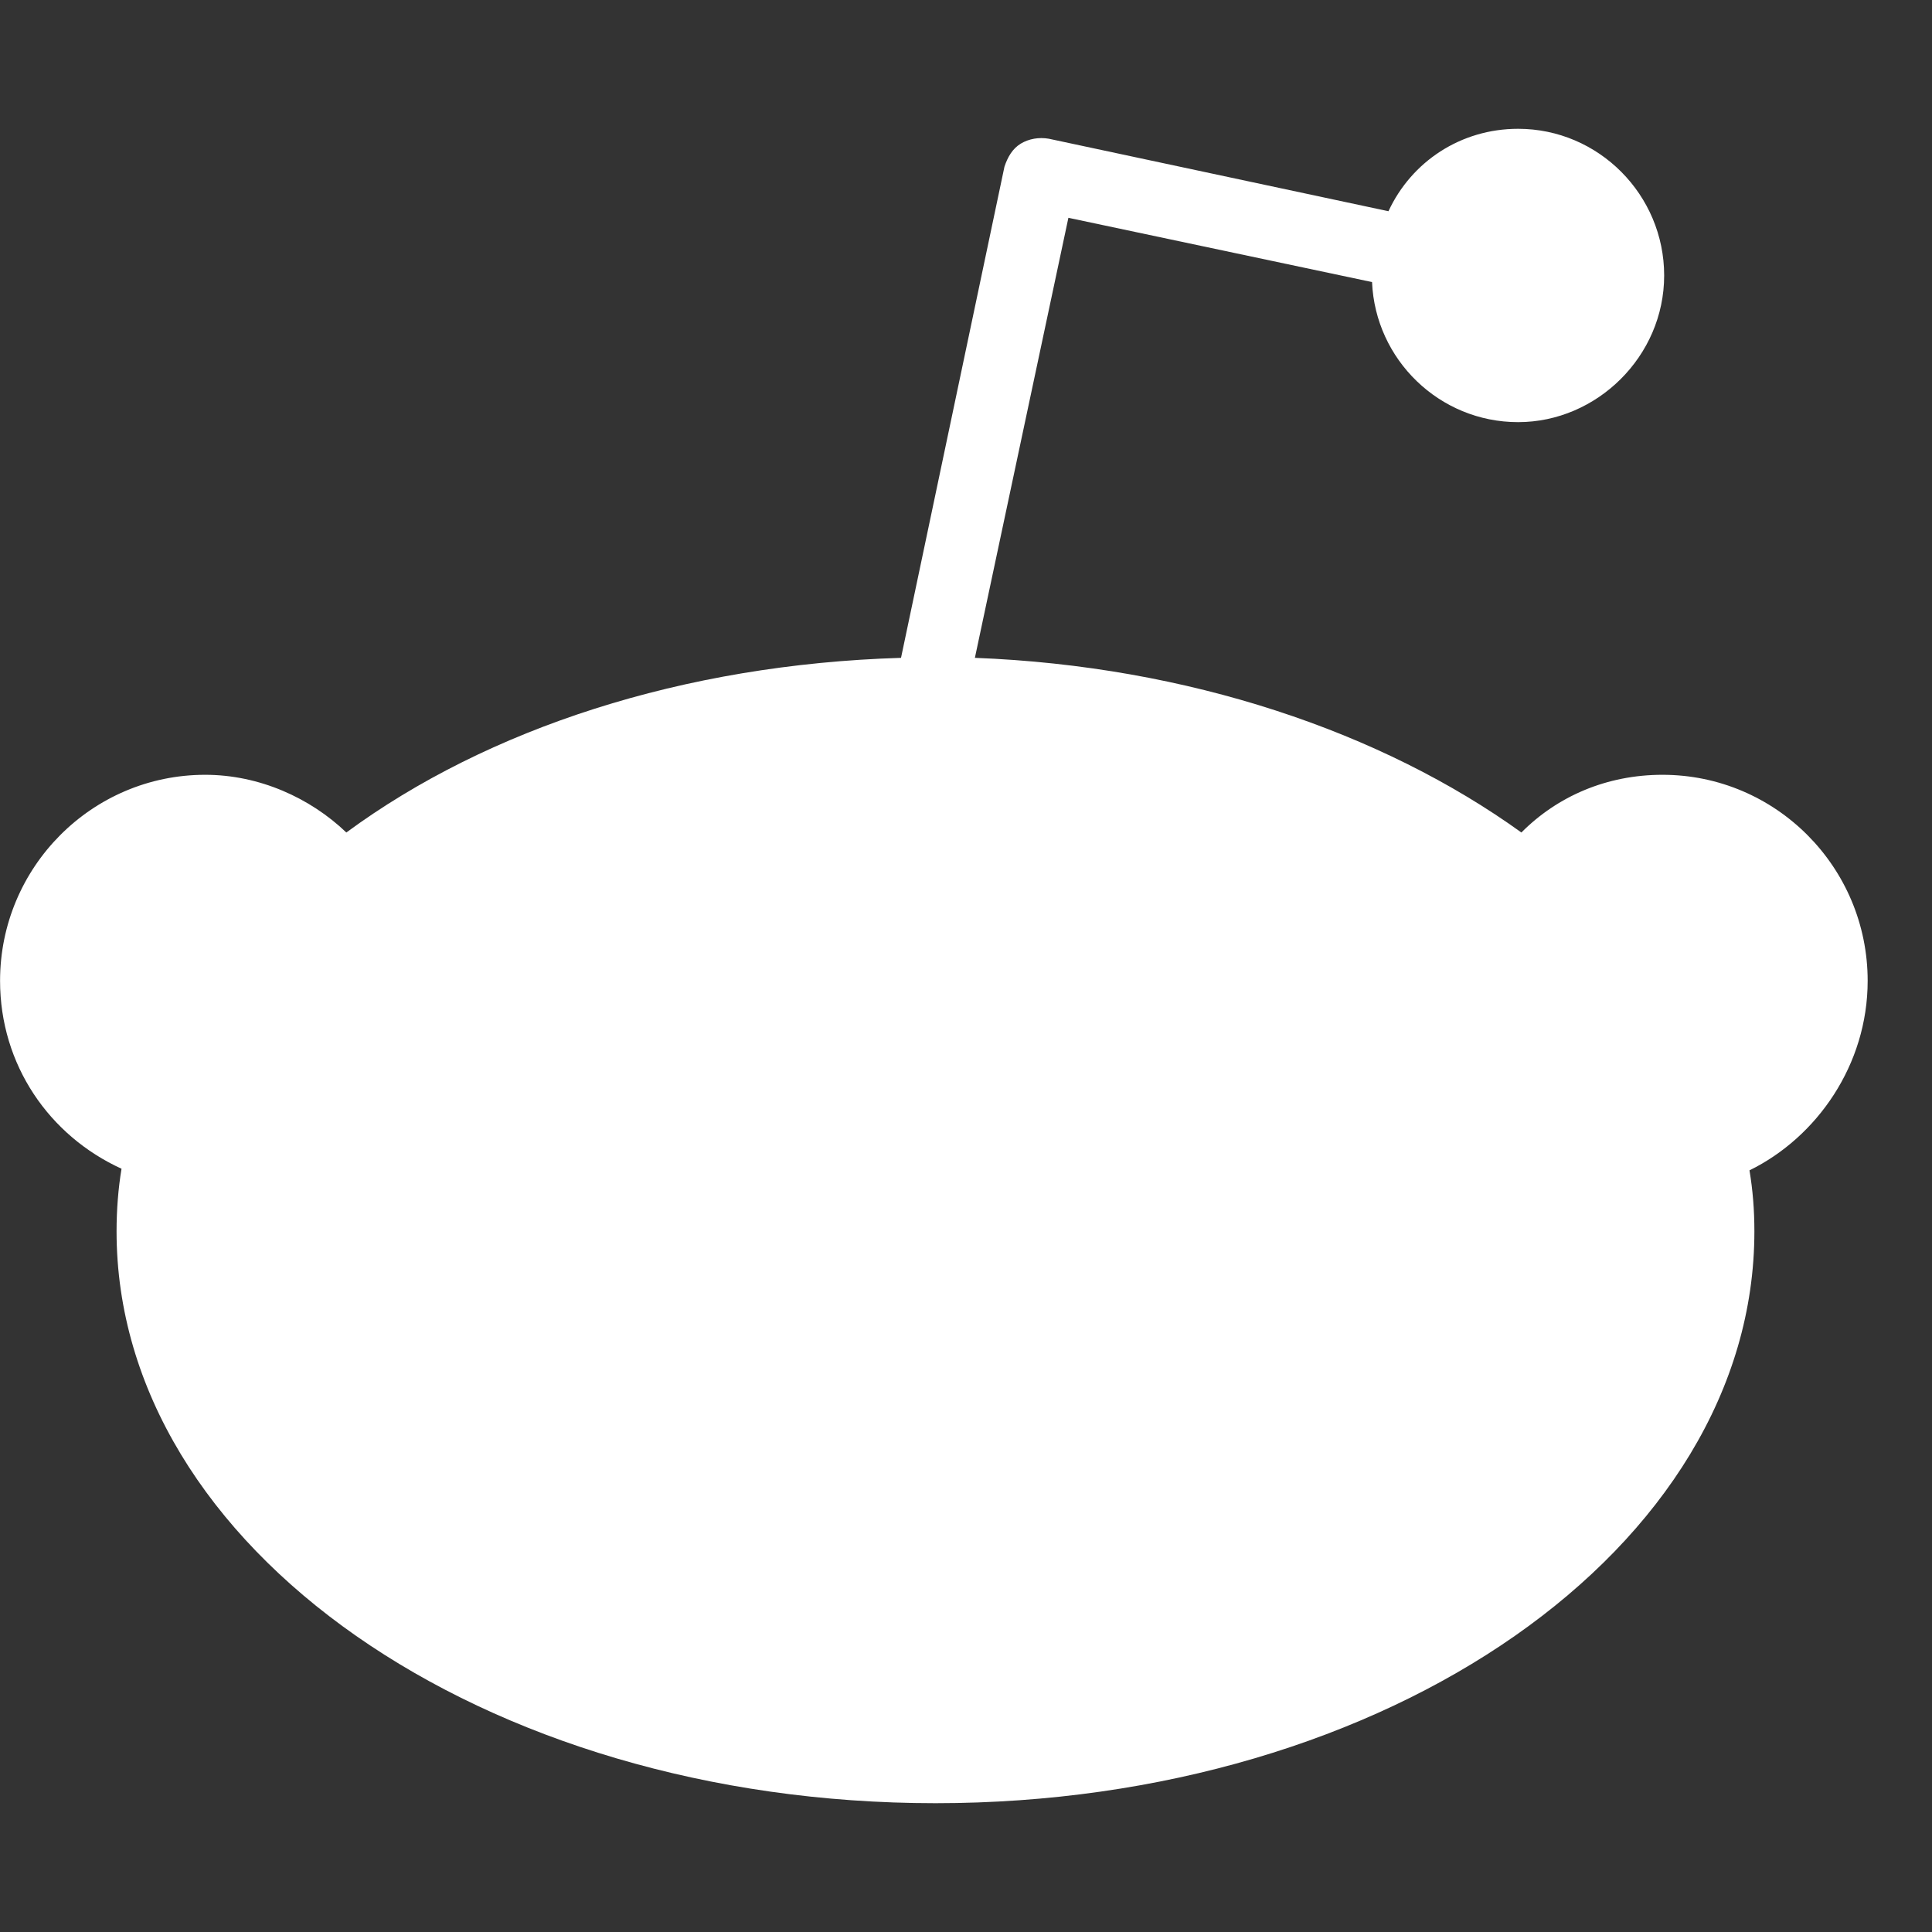 <svg width="30" height="30" viewBox="0 0 30 30" fill="none" xmlns="http://www.w3.org/2000/svg">
<rect x="0" y="0" width="30" height="30" fill="#333333" stroke="none"/>
<g clip-path="url(#clip0_7795_142846)">
<path d="M29.001 15.23C29.001 13.465 27.574 12.031 25.815 12.031C24.949 12.031 24.184 12.364 23.624 12.927C21.458 11.366 18.451 10.342 15.138 10.215L16.59 3.382L21.305 4.38C21.356 5.583 22.35 6.555 23.573 6.555C24.796 6.555 25.841 5.532 25.841 4.278C25.841 3.024 24.822 2 23.573 2C22.681 2 21.916 2.512 21.56 3.28L16.285 2.154C16.132 2.128 15.979 2.154 15.851 2.23C15.724 2.307 15.648 2.435 15.597 2.589L13.991 10.215C10.602 10.317 7.569 11.315 5.378 12.927C4.817 12.39 4.027 12.031 3.186 12.031C1.428 12.031 0.001 13.465 0.001 15.23C0.001 16.535 0.765 17.636 1.887 18.148C1.836 18.455 1.81 18.787 1.81 19.12C1.81 24.034 7.493 28 14.526 28C21.56 28 27.242 24.034 27.242 19.12C27.242 18.787 27.217 18.48 27.166 18.173C28.211 17.661 29.001 16.535 29.001 15.23Z" fill="white"/>
</g>
<defs>
<clipPath id="clip0_7795_142846">
<rect width="30" height="30" fill="white" transform="translate(0.001)"/>
</clipPath>
</defs>
</svg>

